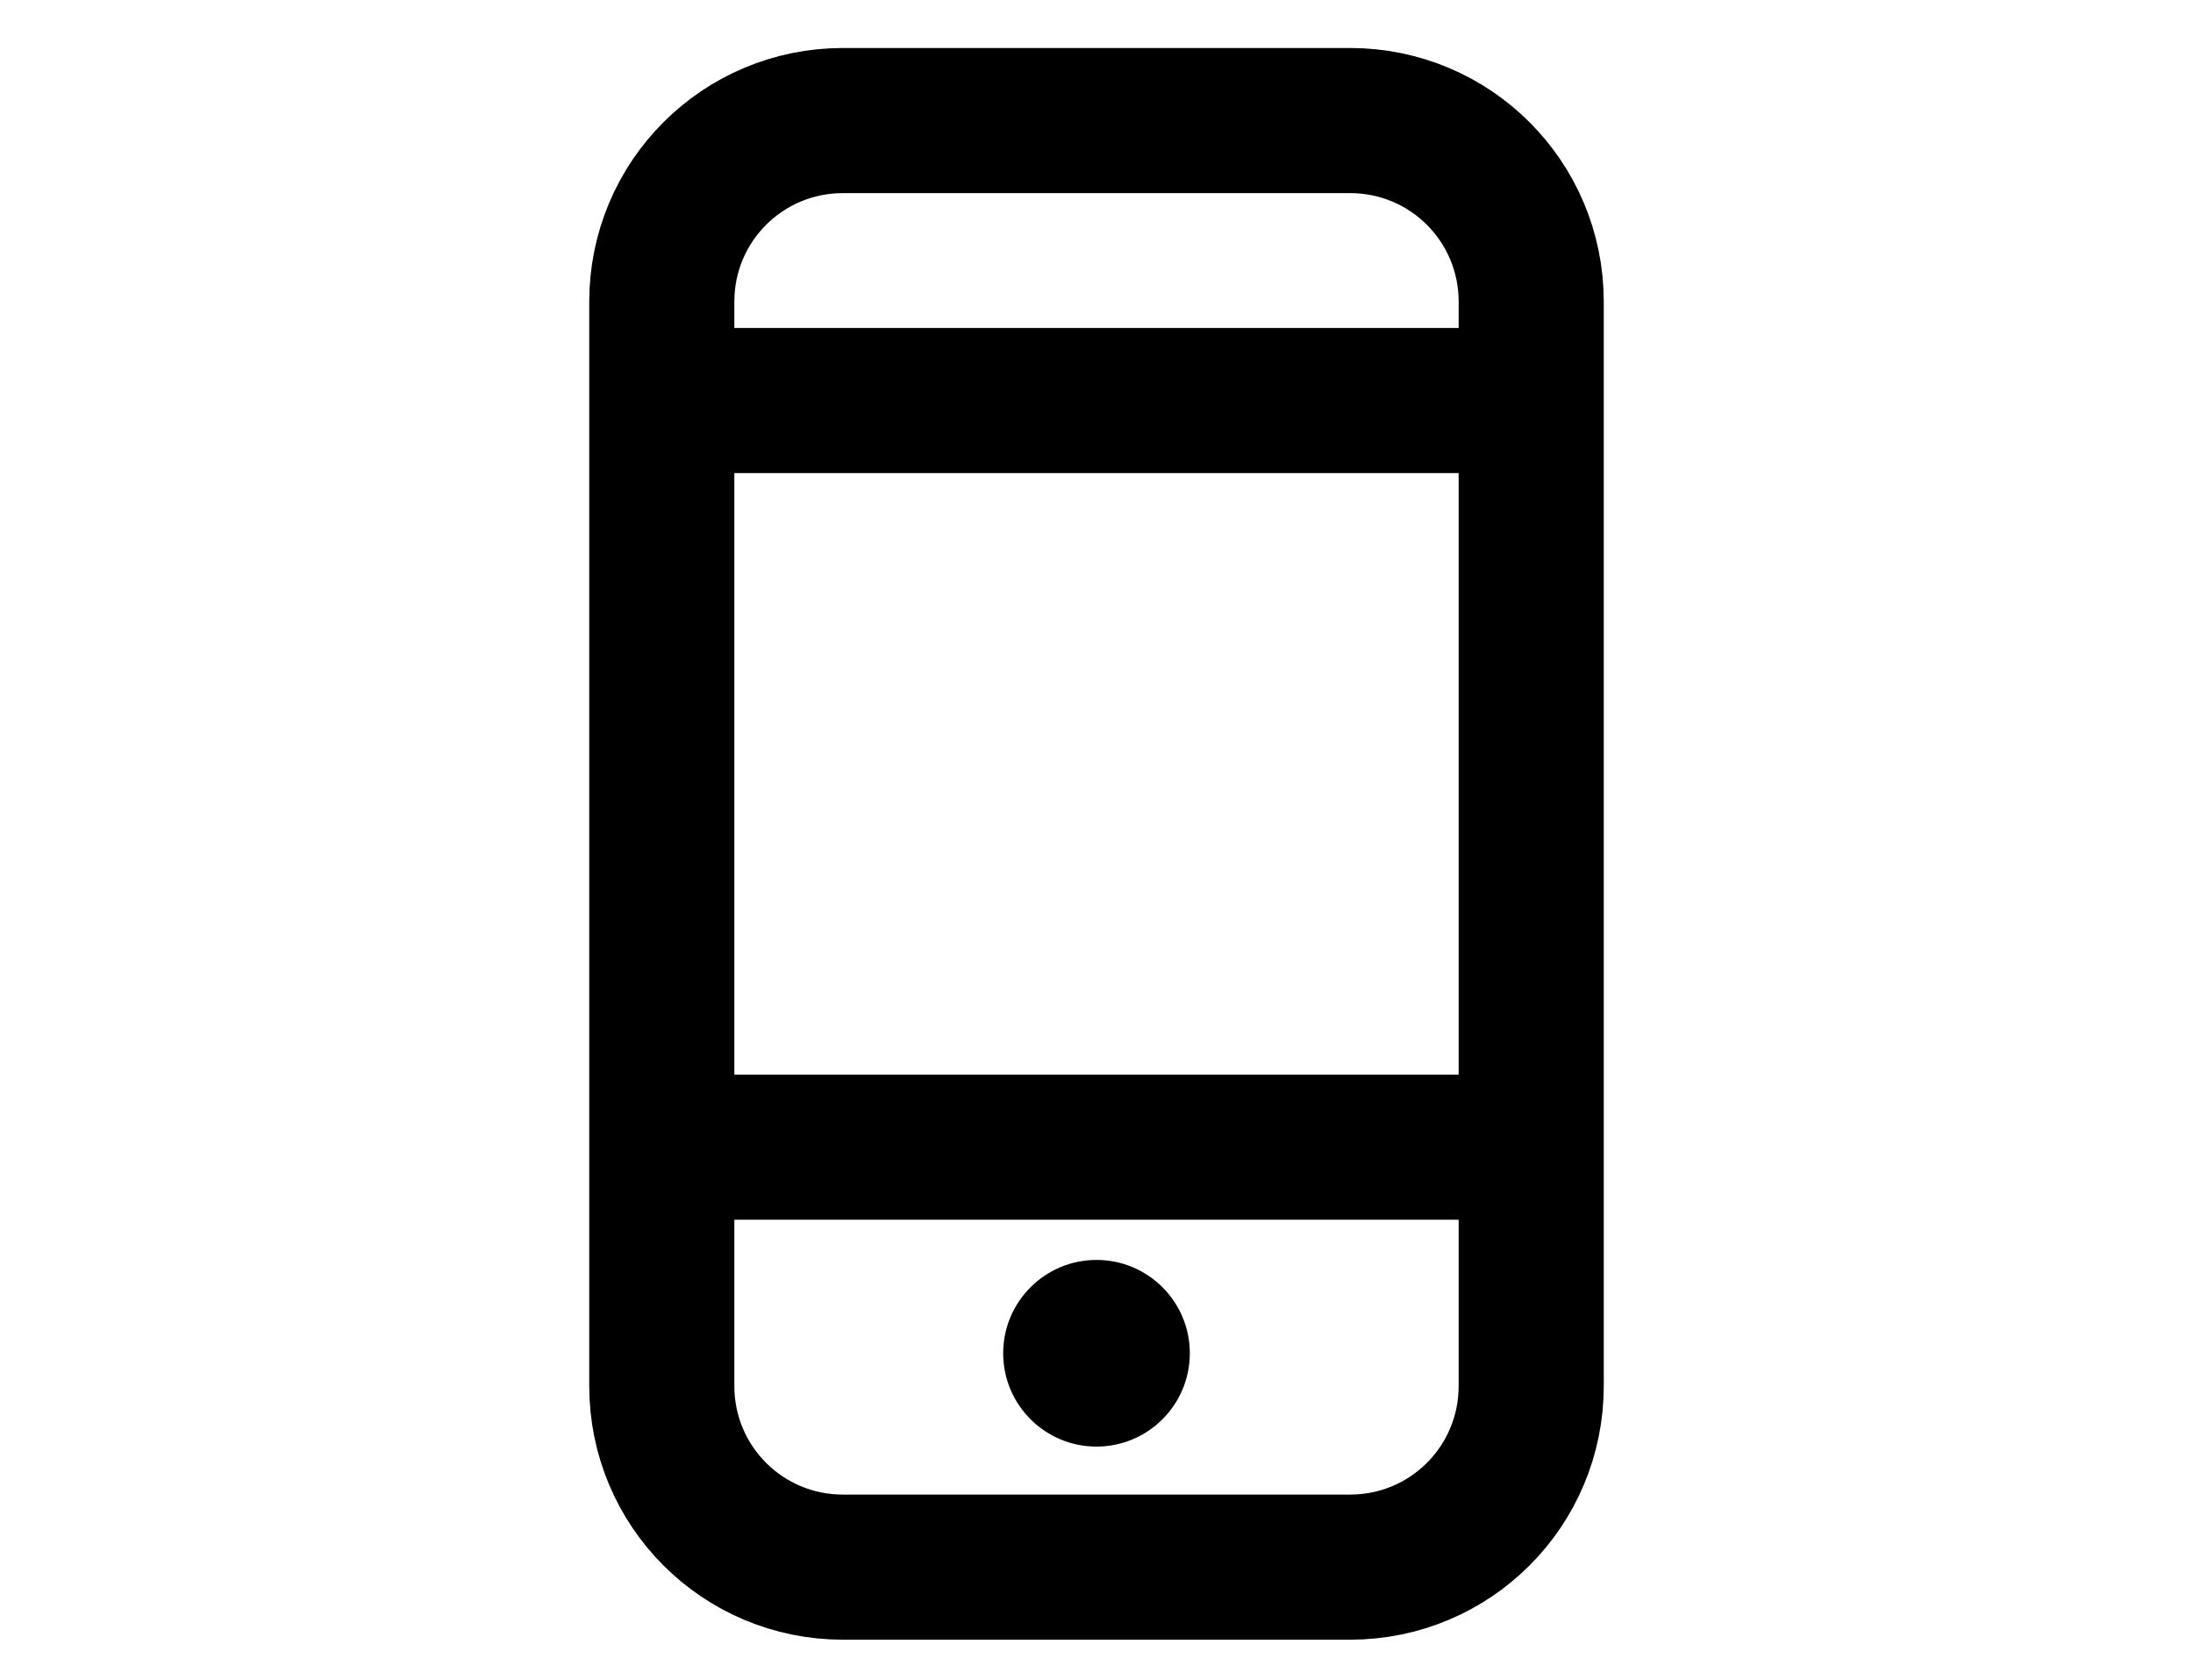<?xml version="1.0" encoding="utf-8"?>
<!-- Generator: Adobe Illustrator 27.3.1, SVG Export Plug-In . SVG Version: 6.00 Build 0)  -->
<svg version="1.1" id="Layer_1" xmlns="http://www.w3.org/2000/svg" xmlns:xlink="http://www.w3.org/1999/xlink" x="0px" y="0px"
	 viewBox="0 0 282 216" style="enable-background:new 0 0 282 216;" xml:space="preserve">
<style type="text/css">
	.st0{fill:none;stroke:#000000;stroke-width:18.66;stroke-linecap:round;stroke-linejoin:round;stroke-miterlimit:10;}
</style>
<circle cx="141" cy="174" r="12"/>
<path class="st0" d="M173.6,201.5h-65.2c-12.9,0-23.3-10.4-23.3-23.3V38.8c0-12.9,10.4-23.3,23.3-23.3h65.2
	c12.9,0,23.3,10.4,23.3,23.3v139.4C196.9,191.1,186.5,201.5,173.6,201.5z"/>
<line class="st0" x1="194" y1="51.5" x2="88" y2="51.5"/>
<line class="st0" x1="194" y1="147.5" x2="88" y2="147.5"/>
</svg>

